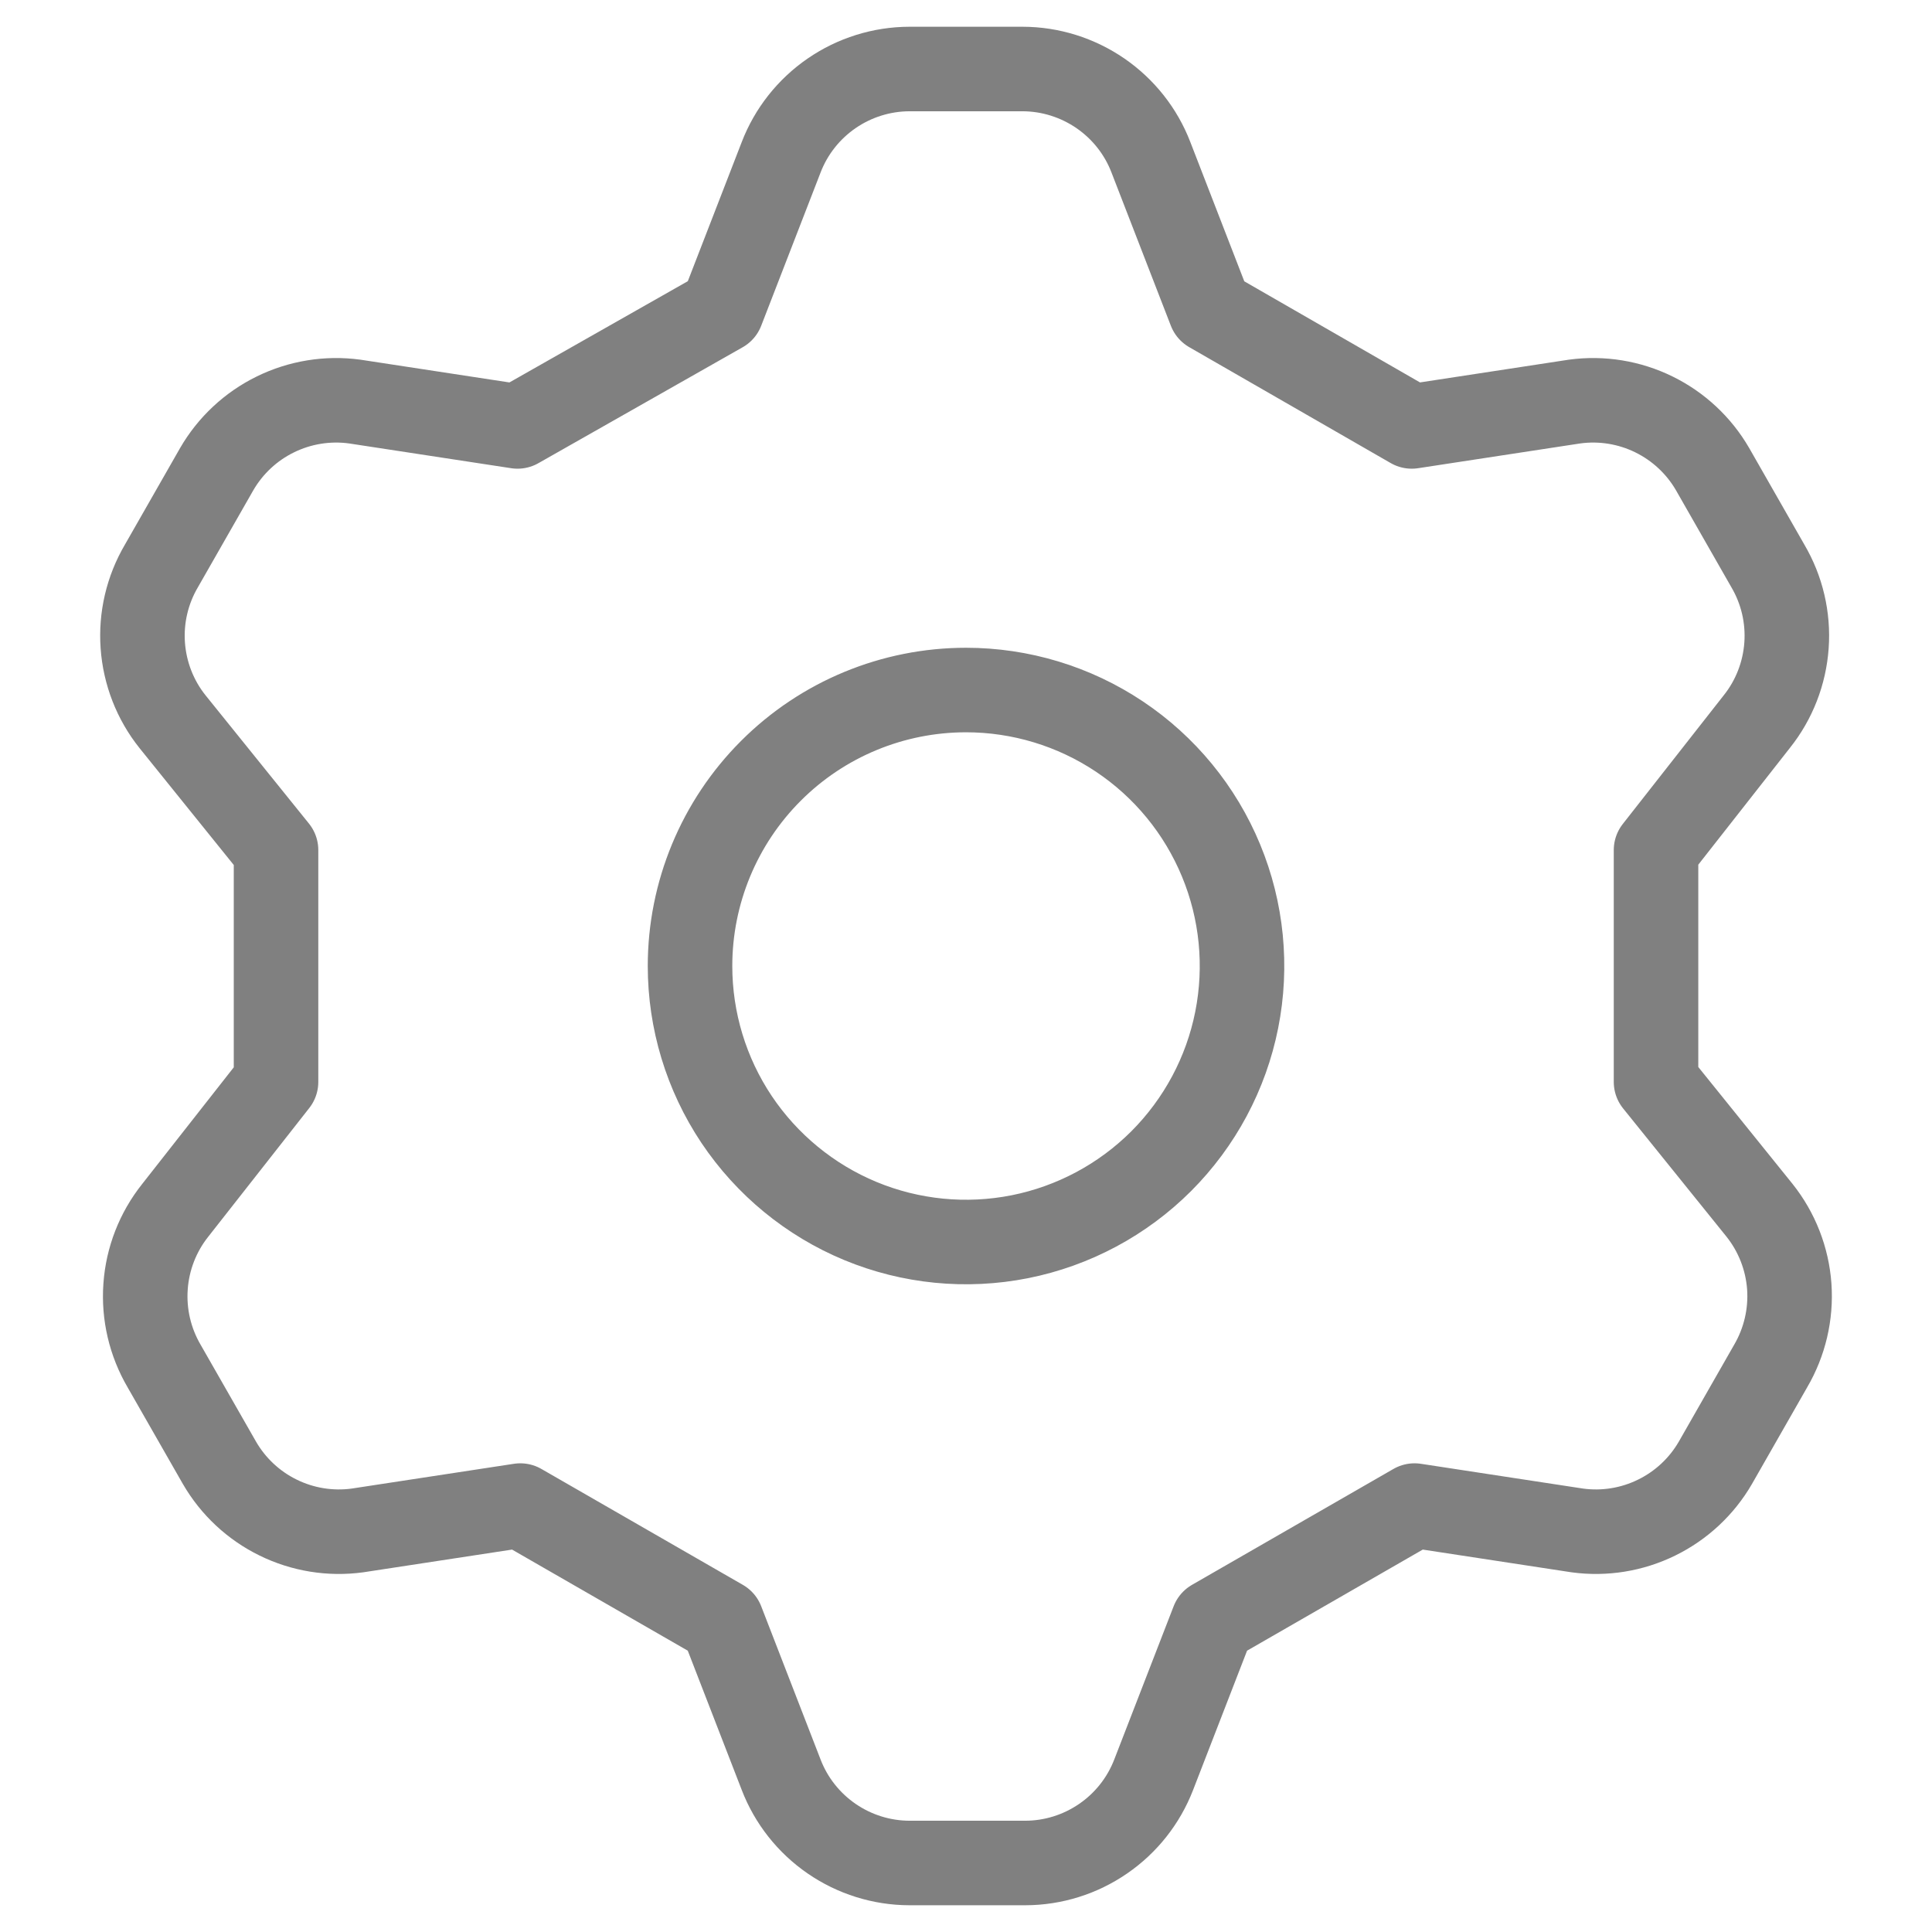 <svg xmlns="http://www.w3.org/2000/svg" width="32" height="32" viewBox="0 0 32 32" fill="none">
    <path
        d="M11.955 5.143L12.938 2.606C13.103 2.176 13.395 1.807 13.774 1.546C14.153 1.285 14.603 1.144 15.063 1.143H16.938C17.398 1.144 17.847 1.285 18.227 1.546C18.606 1.807 18.898 2.176 19.063 2.606L20.046 5.143L23.383 7.063L26.08 6.651C26.529 6.59 26.987 6.664 27.394 6.864C27.8 7.063 28.139 7.379 28.366 7.771L29.28 9.371C29.515 9.77 29.623 10.23 29.59 10.691C29.557 11.152 29.386 11.593 29.097 11.954L27.429 14.08V17.92L29.143 20.046C29.431 20.407 29.603 20.848 29.636 21.309C29.668 21.77 29.56 22.23 29.326 22.629L28.412 24.229C28.185 24.621 27.846 24.937 27.439 25.136C27.032 25.336 26.575 25.41 26.126 25.349L23.429 24.937L20.092 26.857L19.109 29.394C18.943 29.824 18.652 30.193 18.272 30.454C17.893 30.715 17.444 30.856 16.983 30.857H15.063C14.603 30.856 14.153 30.715 13.774 30.454C13.395 30.193 13.103 29.824 12.938 29.394L11.955 26.857L8.618 24.937L5.92 25.349C5.471 25.41 5.014 25.336 4.607 25.136C4.2 24.937 3.862 24.621 3.635 24.229L2.72 22.629C2.486 22.23 2.378 21.77 2.411 21.309C2.443 20.848 2.615 20.407 2.903 20.046L4.572 17.92V14.08L2.858 11.954C2.569 11.593 2.398 11.152 2.365 10.691C2.332 10.23 2.44 9.77 2.675 9.371L3.589 7.771C3.816 7.379 4.154 7.063 4.561 6.864C4.968 6.664 5.426 6.59 5.875 6.651L8.572 7.063L11.955 5.143ZM11.429 16C11.429 16.904 11.697 17.788 12.199 18.54C12.702 19.291 13.416 19.878 14.251 20.224C15.086 20.57 16.005 20.66 16.892 20.484C17.779 20.307 18.593 19.872 19.233 19.233C19.872 18.593 20.308 17.779 20.484 16.892C20.66 16.005 20.57 15.086 20.224 14.251C19.878 13.415 19.292 12.701 18.54 12.199C17.788 11.697 16.904 11.429 16 11.429C14.788 11.429 13.625 11.91 12.768 12.768C11.911 13.625 11.429 14.788 11.429 16Z"
        stroke="#808080" stroke-width="1.4" stroke-linecap="round" stroke-linejoin="round"
        vector-effect="non-scaling-stroke" />
</svg>